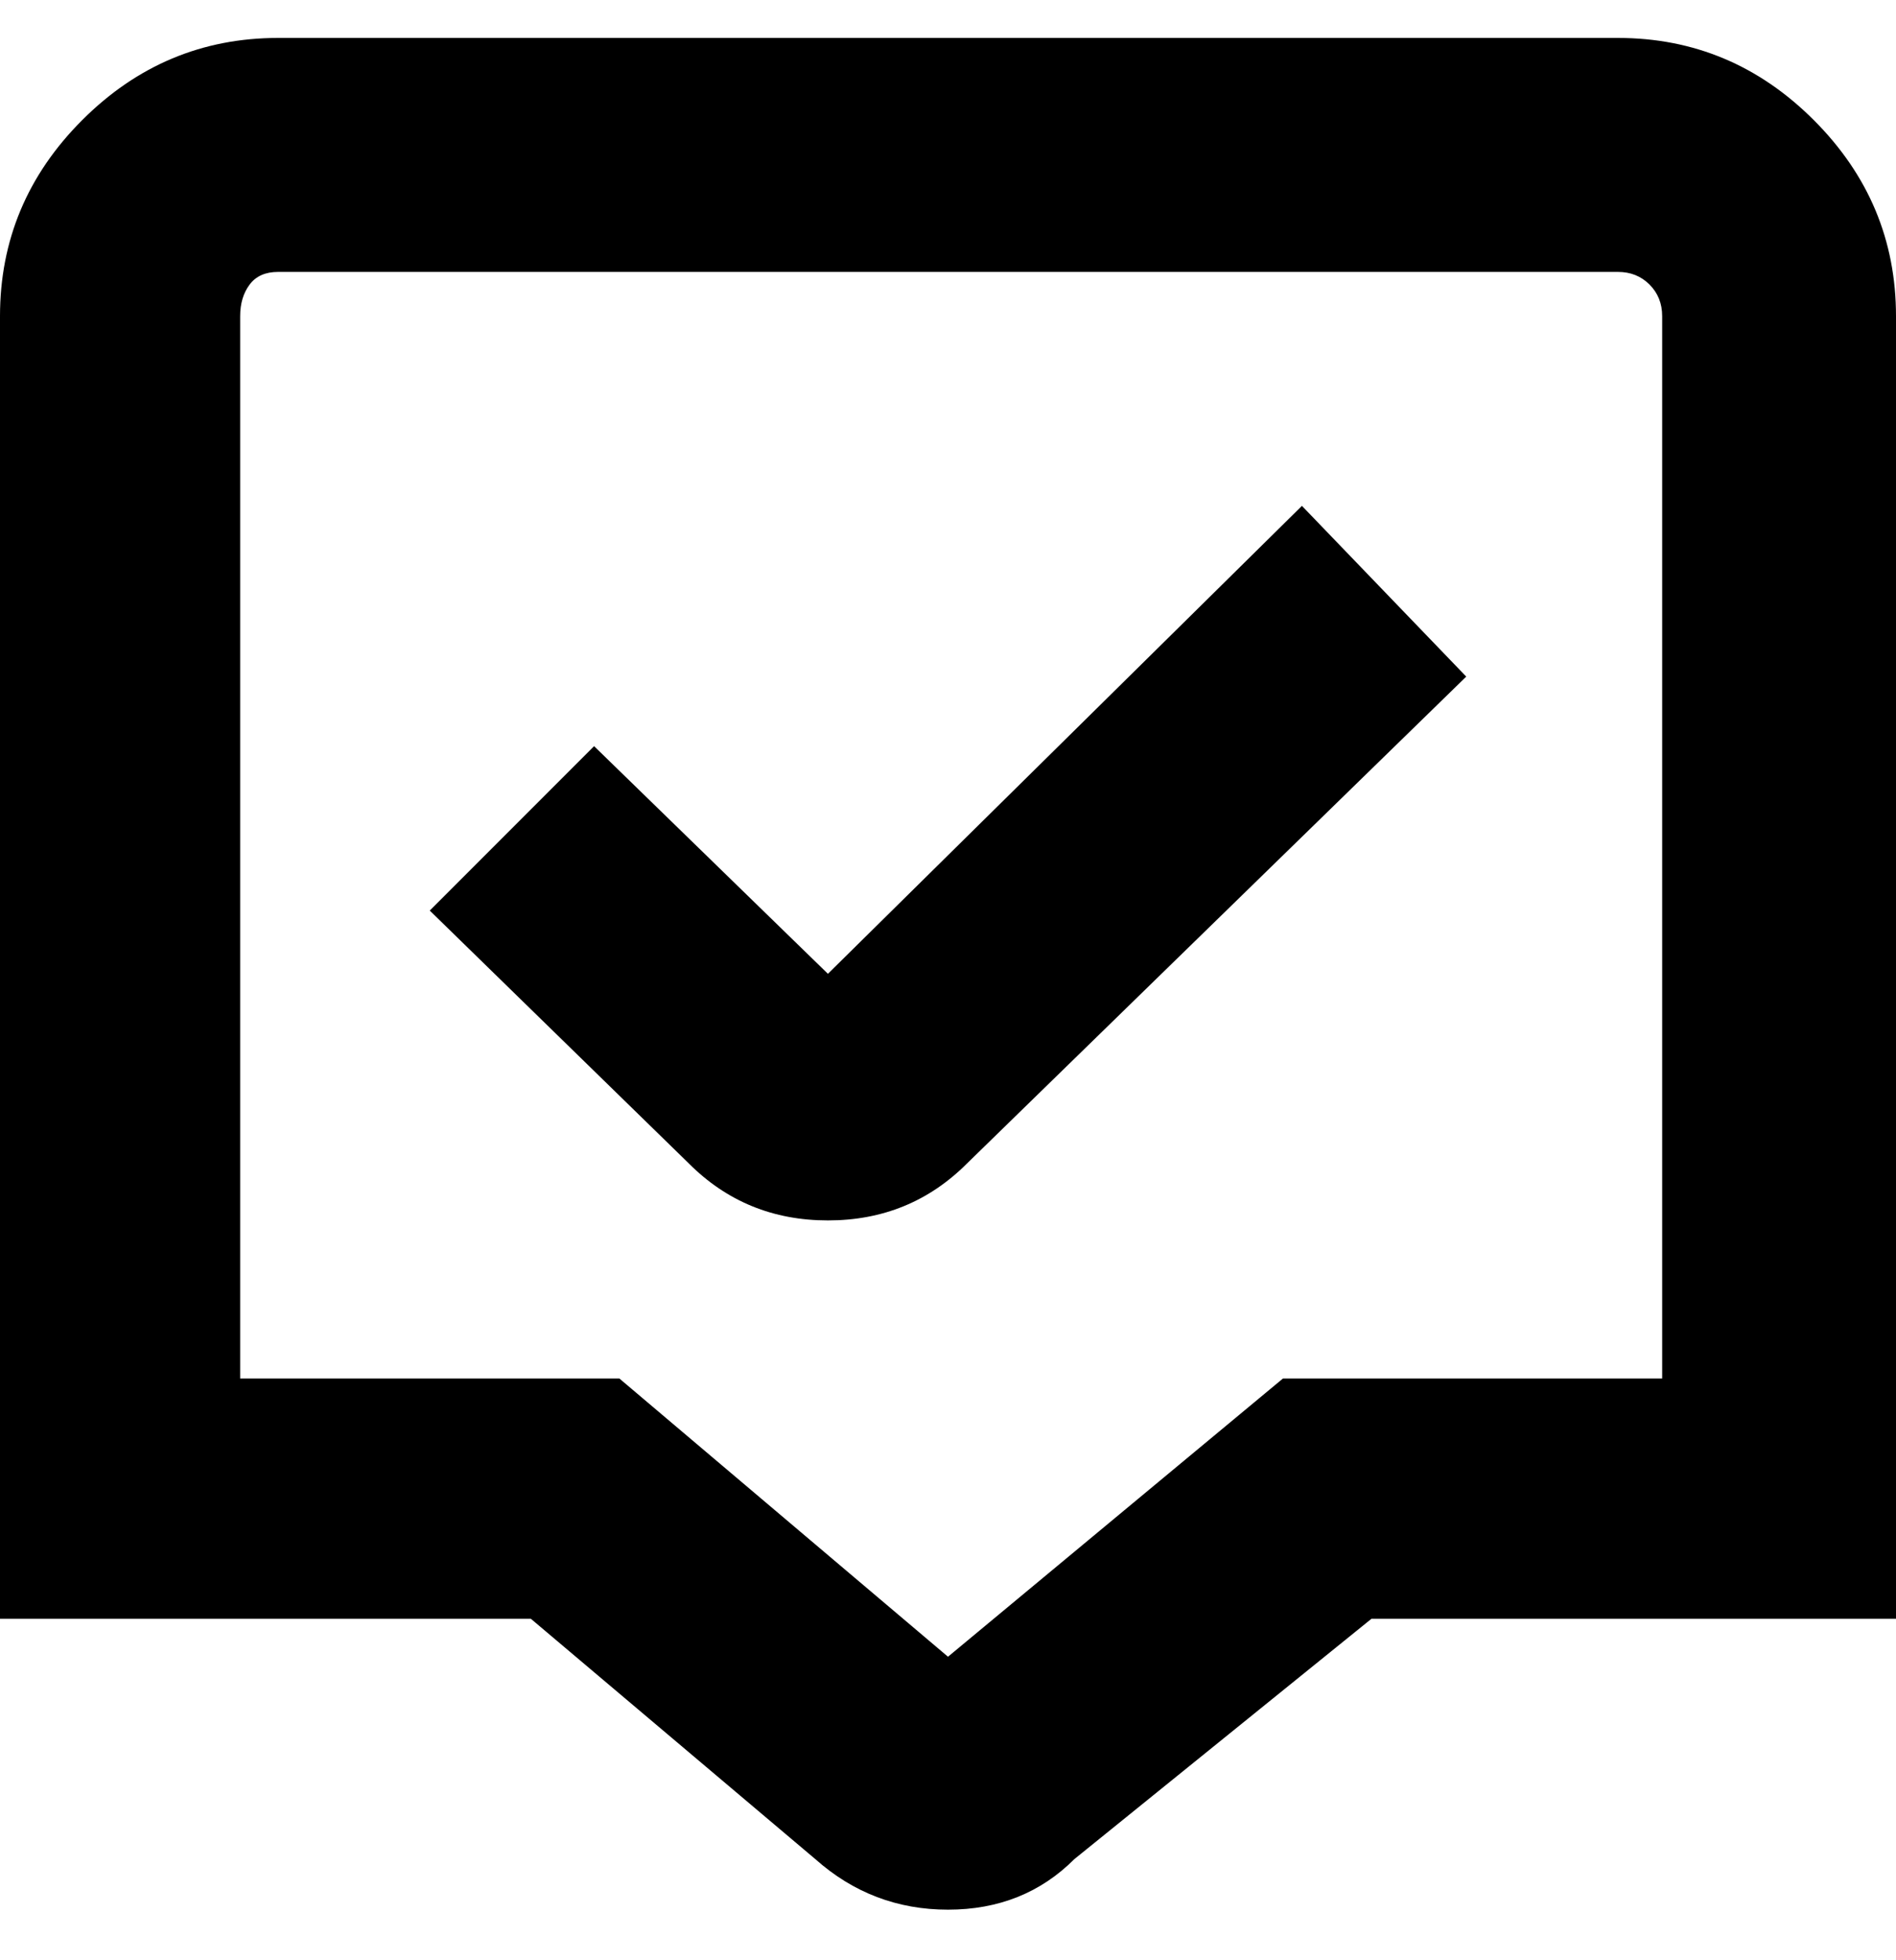 <svg viewBox="0 0 300 310" xmlns="http://www.w3.org/2000/svg"><path d="M256 6H44Q26 6 13 19T0 50v206h84l45 38q9 8 21 8t20-8l47-38h83V50q0-18-13-31T256 6zm7 212h-60l-53 44-52-44H38V50q0-3 1.5-5t4.5-2h212q3 0 5 2t2 5v168zM206 80l26 27-79 77q-9 9-22 9t-22-9l-41-40 26-26 37 36 75-74z"/></svg>